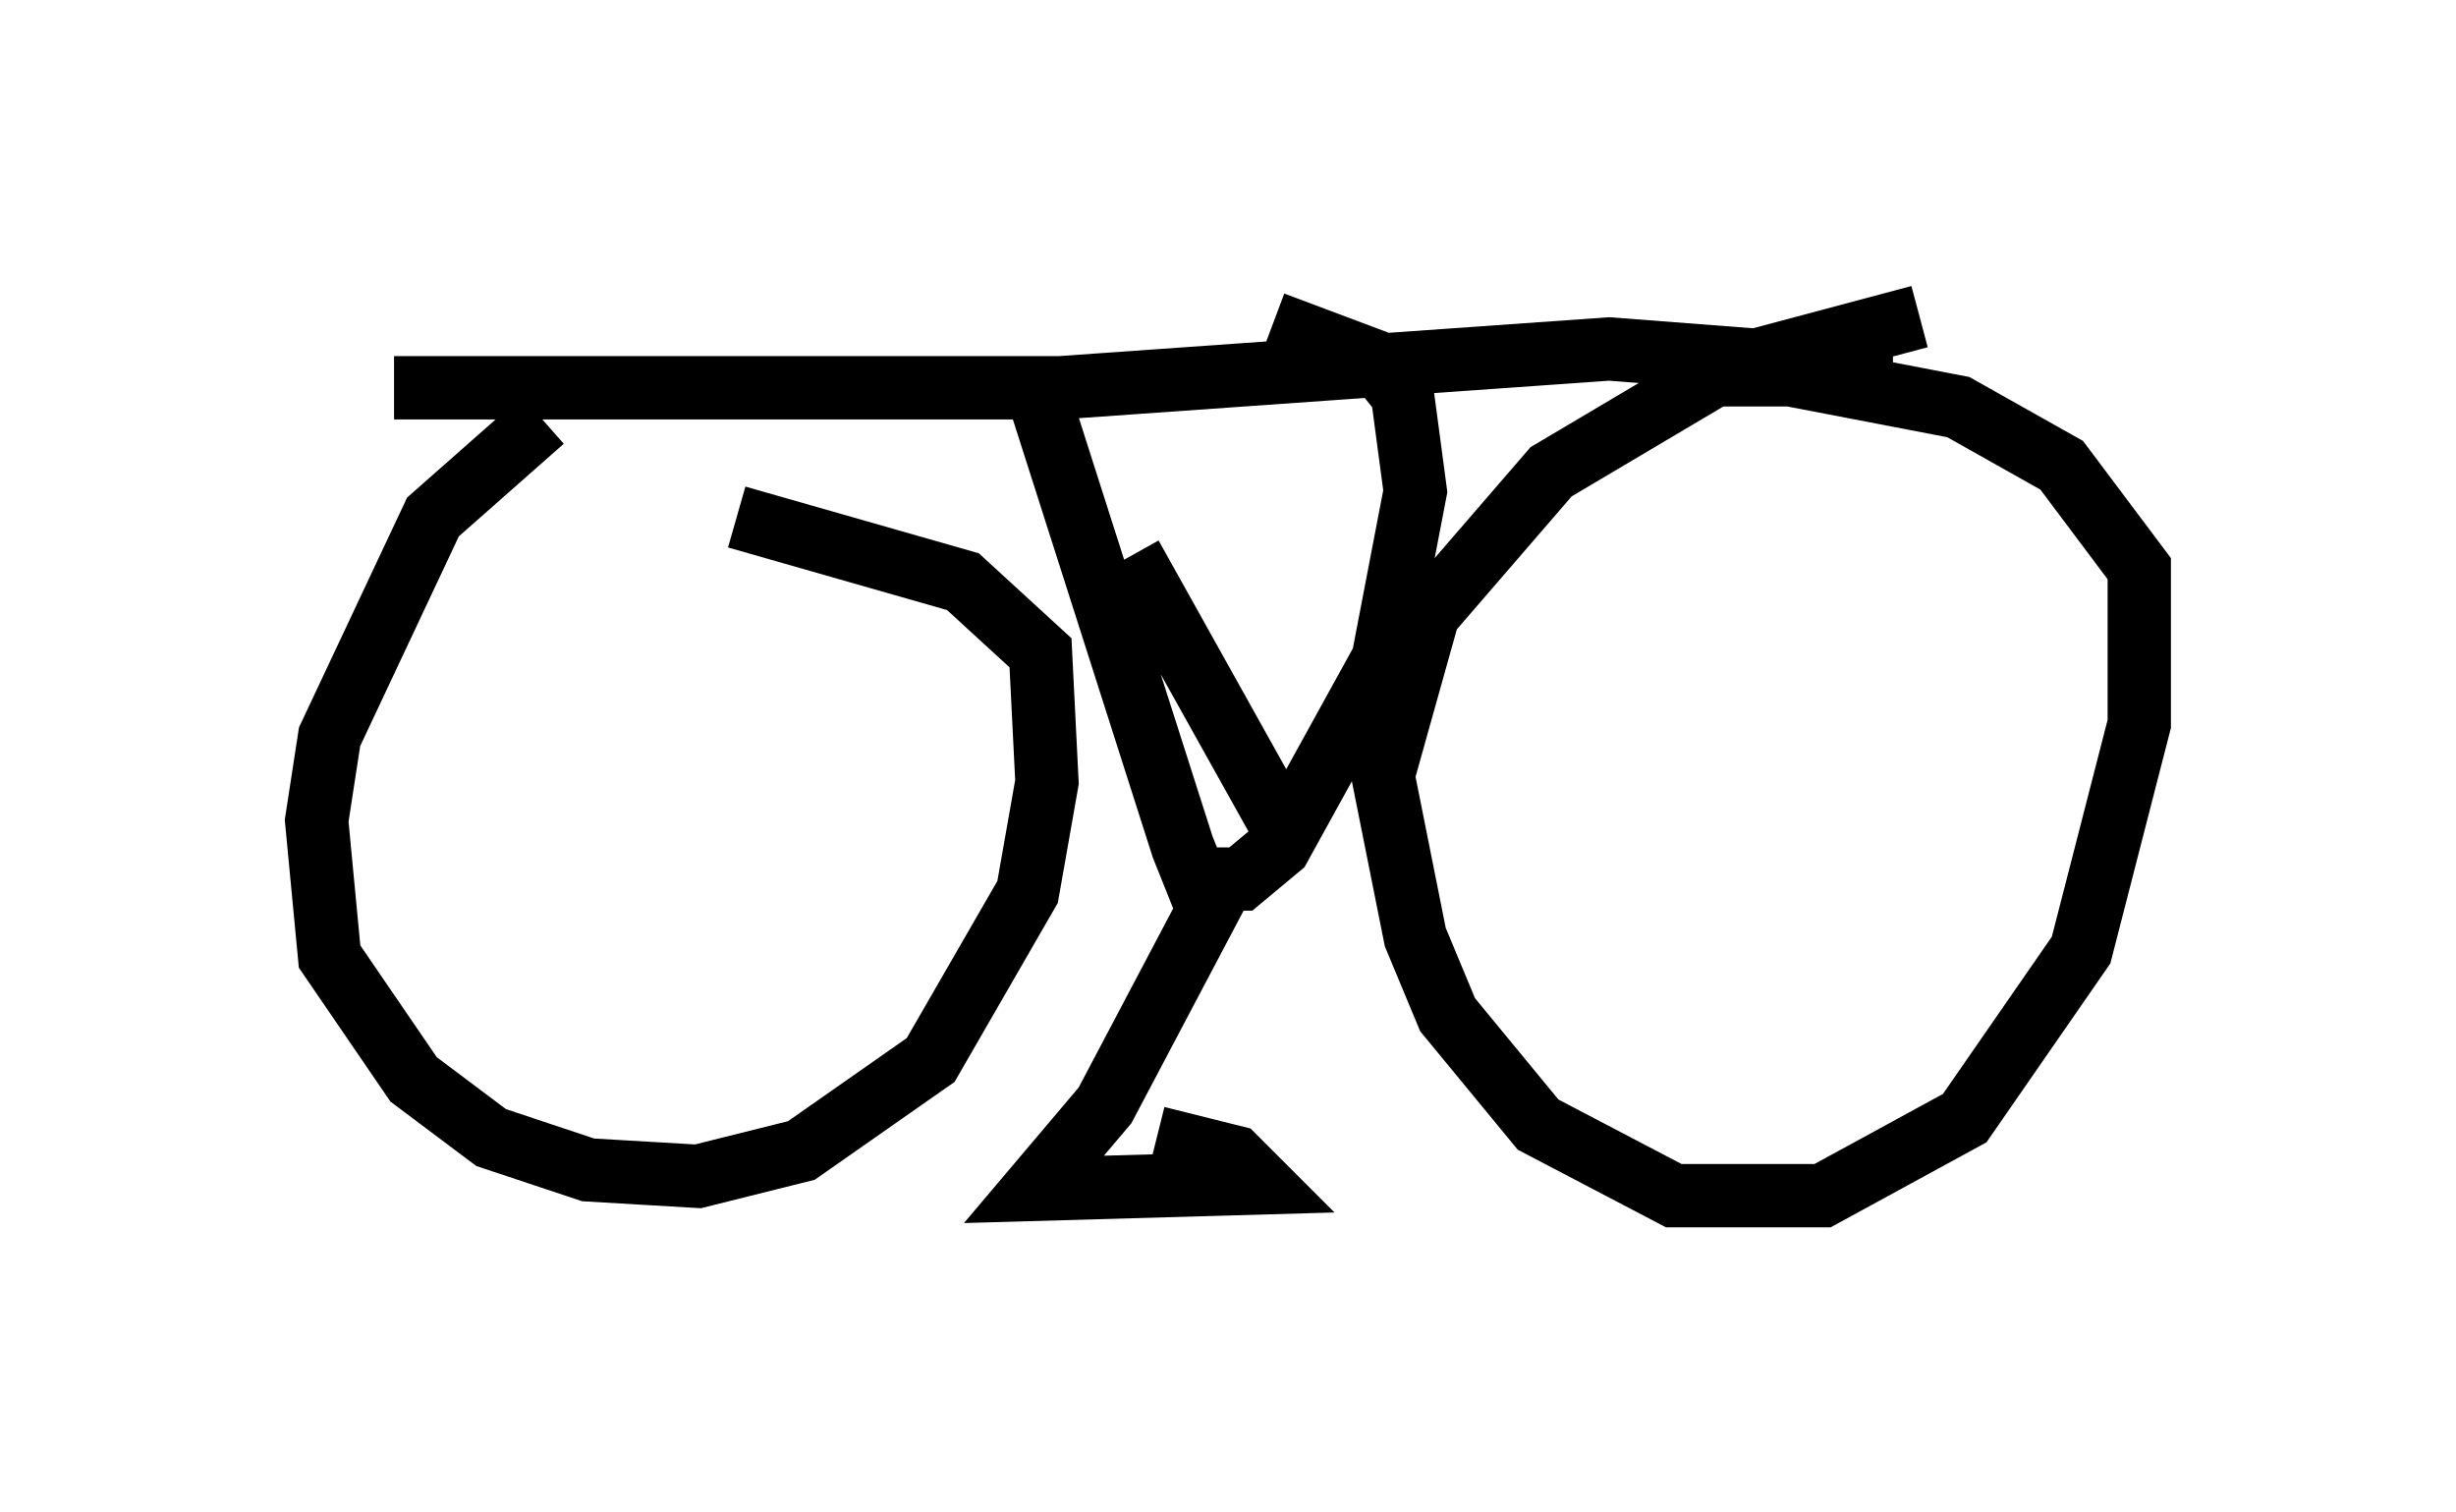 <?xml version="1.0" encoding="utf-8" ?>
<svg baseProfile="full" height="23.883" version="1.1" width="38.788" xmlns="http://www.w3.org/2000/svg" xmlns:ev="http://www.w3.org/2001/xml-events" xmlns:xlink="http://www.w3.org/1999/xlink"><defs /><rect fill="white" height="23.883" width="38.788" x="0" y="0" /><path d="M10.513, 6.531 m-1.94, 0.102 l-1.735, 1.531 -1.633, 3.471 l-0.204, 1.327 0.204, 2.144 l1.327, 1.94 1.225, 0.919 l1.531, 0.51 1.735, 0.102 l1.633, -0.408 2.042, -1.429 l1.531, -2.654 0.306, -1.735 l-0.102, -2.042 -1.225, -1.123 l-3.573, -1.021 m18.681, -3.165 l-3.063, 0.817 -2.756, 1.633 l-1.94, 2.246 -0.715, 2.552 l0.51, 2.552 0.51, 1.225 l1.429, 1.735 2.144, 1.123 l2.348, 0.0 2.246, -1.225 l1.838, -2.654 0.919, -3.573 l0.0, -2.45 -1.225, -1.633 l-1.633, -0.919 -2.654, -0.51 l-1.838, 0.0 m2.96, 0.306 l0.0, -0.408 -3.981, -0.306 l-8.677, 0.613 -10.515, 0.0 m10.106, -0.102 l2.348, 7.35 0.204, 0.51 l0.715, 0.0 0.613, -0.51 l1.633, -2.96 0.51, -2.654 l-0.204, -1.531 -0.408, -0.51 l-1.633, -0.613 m-0.715, 8.677 l-1.94, 3.675 -1.123, 1.327 l3.573, -0.102 -0.408, -0.408 l-1.225, -0.306 m-0.408, -9.188 l2.45, 4.39 " fill="none" stroke="black" stroke-width="1" /></svg>